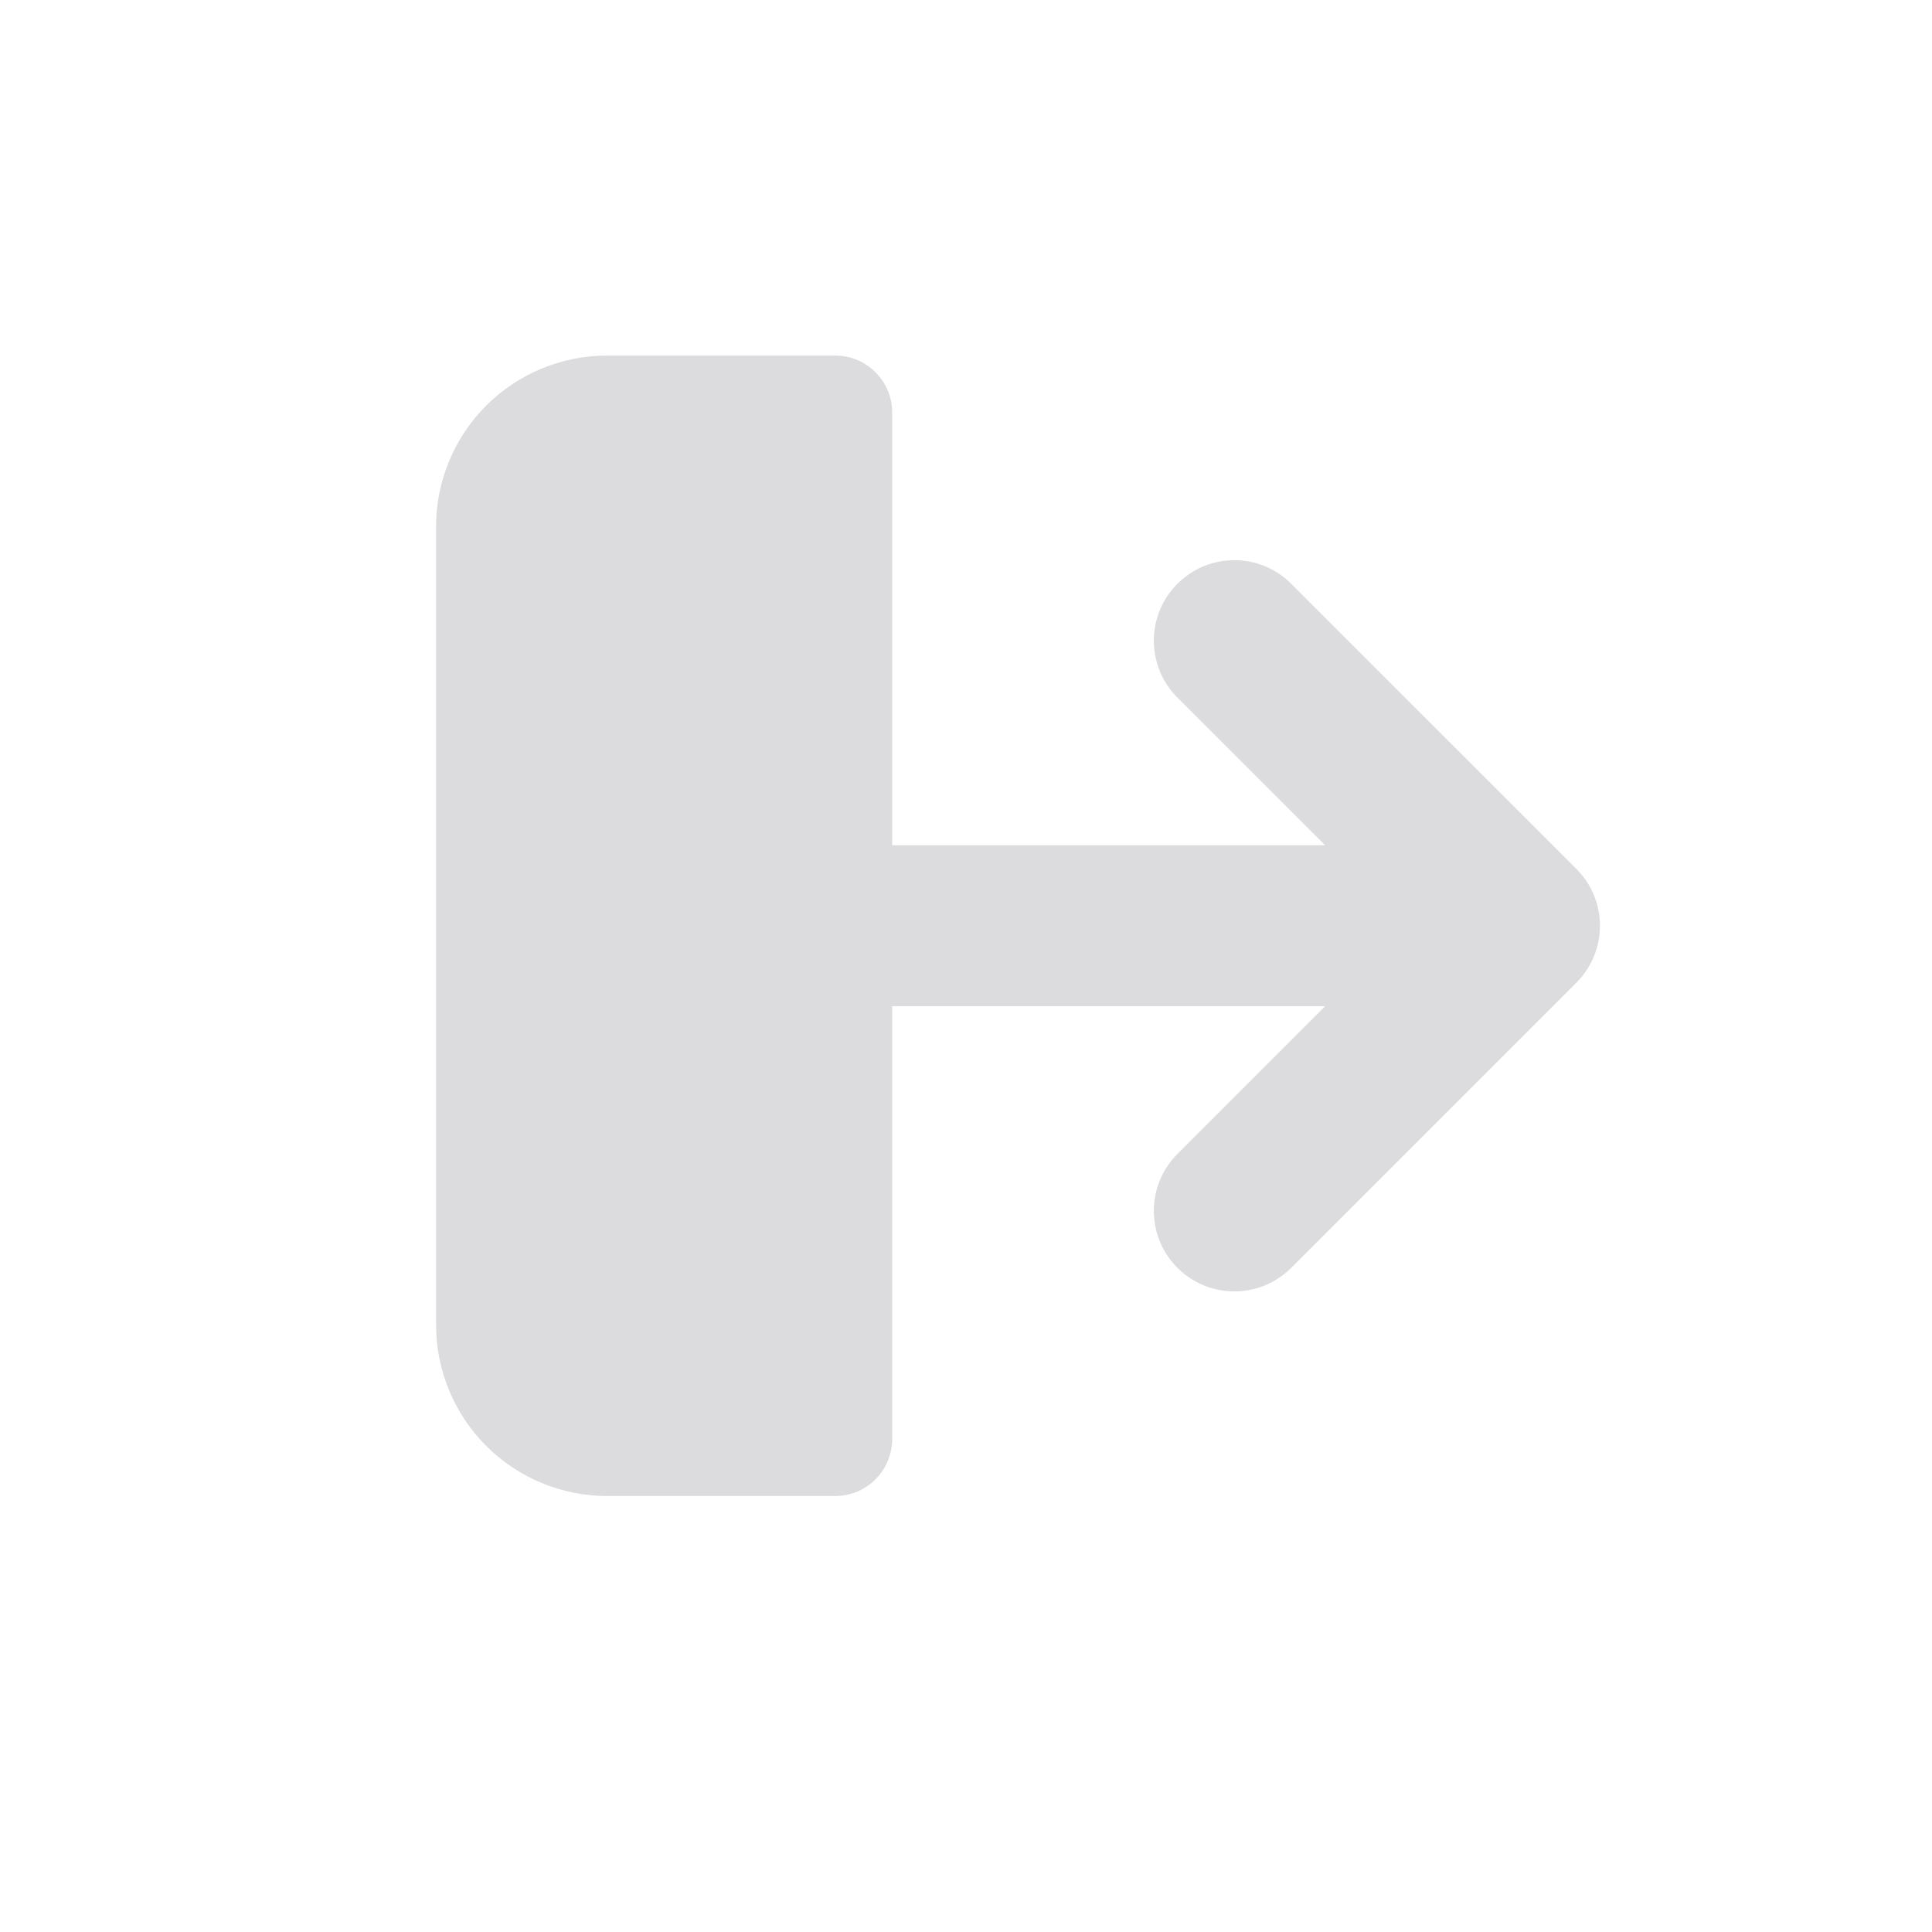 <svg xmlns="http://www.w3.org/2000/svg" width="24" height="24" viewBox="0 0 24 24" fill="none">
  <path fill-rule="evenodd" clip-rule="evenodd" d="M19.582 12.207C19.973 11.817 19.973 11.184 19.582 10.793L16.04 7.252C15.65 6.861 15.017 6.861 14.626 7.252C14.236 7.642 14.236 8.275 14.626 8.666L16.461 10.5L11.083 10.5L11.083 5.125C11.083 4.734 10.766 4.417 10.375 4.417L7.542 4.417C6.978 4.417 6.438 4.641 6.039 5.039C5.641 5.438 5.417 5.978 5.417 6.542L5.417 16.459C5.417 17.022 5.641 17.563 6.039 17.961C6.438 18.36 6.978 18.584 7.542 18.584L10.375 18.584C10.766 18.584 11.083 18.267 11.083 17.875L11.083 12.5L16.461 12.5L14.626 14.335C14.236 14.725 14.236 15.359 14.626 15.749C15.017 16.14 15.65 16.14 16.04 15.749L19.582 12.207Z" fill="#DCDCDF"/>
</svg>